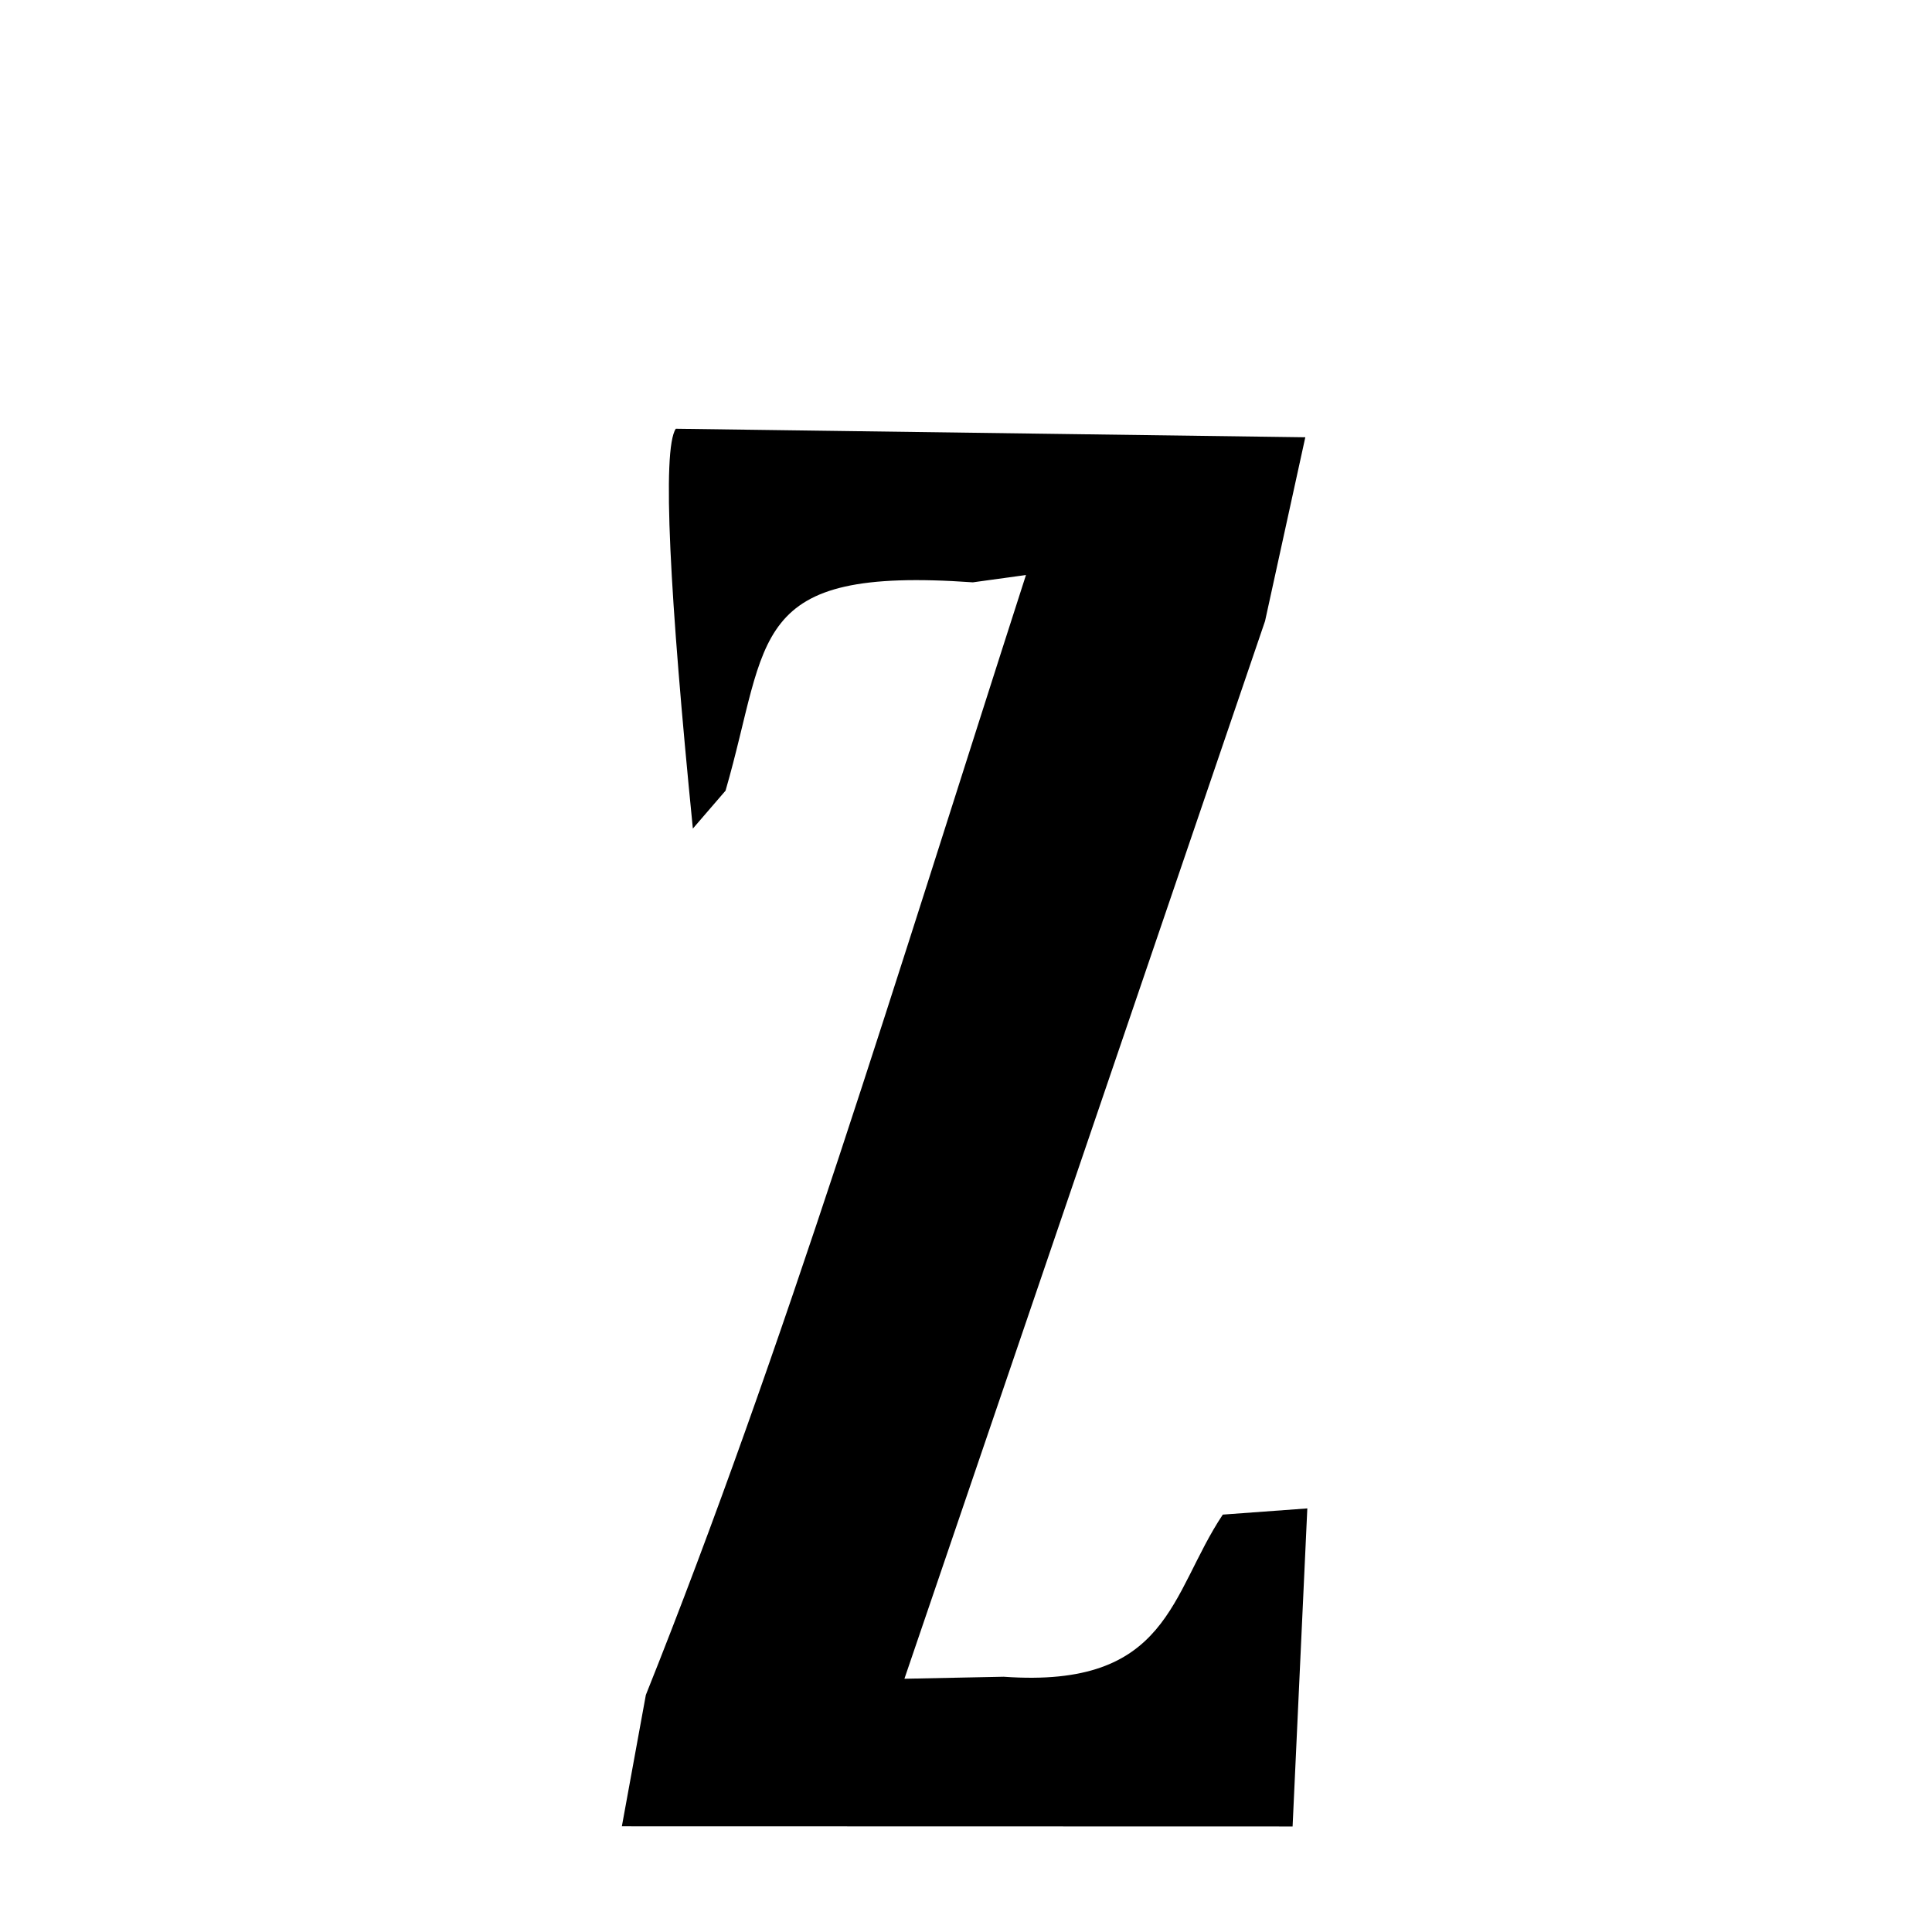 <svg xmlns="http://www.w3.org/2000/svg" xmlns:xlink="http://www.w3.org/1999/xlink" width="50px" height="50px" style="-ms-transform: rotate(360deg); -webkit-transform: rotate(360deg); transform: rotate(360deg);" preserveAspectRatio="xMidYMid meet" viewBox="0 0 24 24"><path d="M 8.395 5.326 L 16.215 5.432 L 15.715 7.715 L 11.235 20.854 L 12.468 20.829 C 14.532 20.977 14.535 19.796 15.19 18.815 L 16.24 18.738 L 16.057 22.689 L 7.725 22.687 L 8.023 21.055 C 9.747 16.745 11.126 12.167 12.745 7.143 L 12.085 7.234 C 9.275 7.035 9.564 7.919 9.013 9.822 L 8.607 10.293 C 8.32 7.409 8.221 5.585 8.395 5.326 " stroke-width="1.0" fill="rgb(0, 0, 0)" opacity="1.0"></path></svg>
